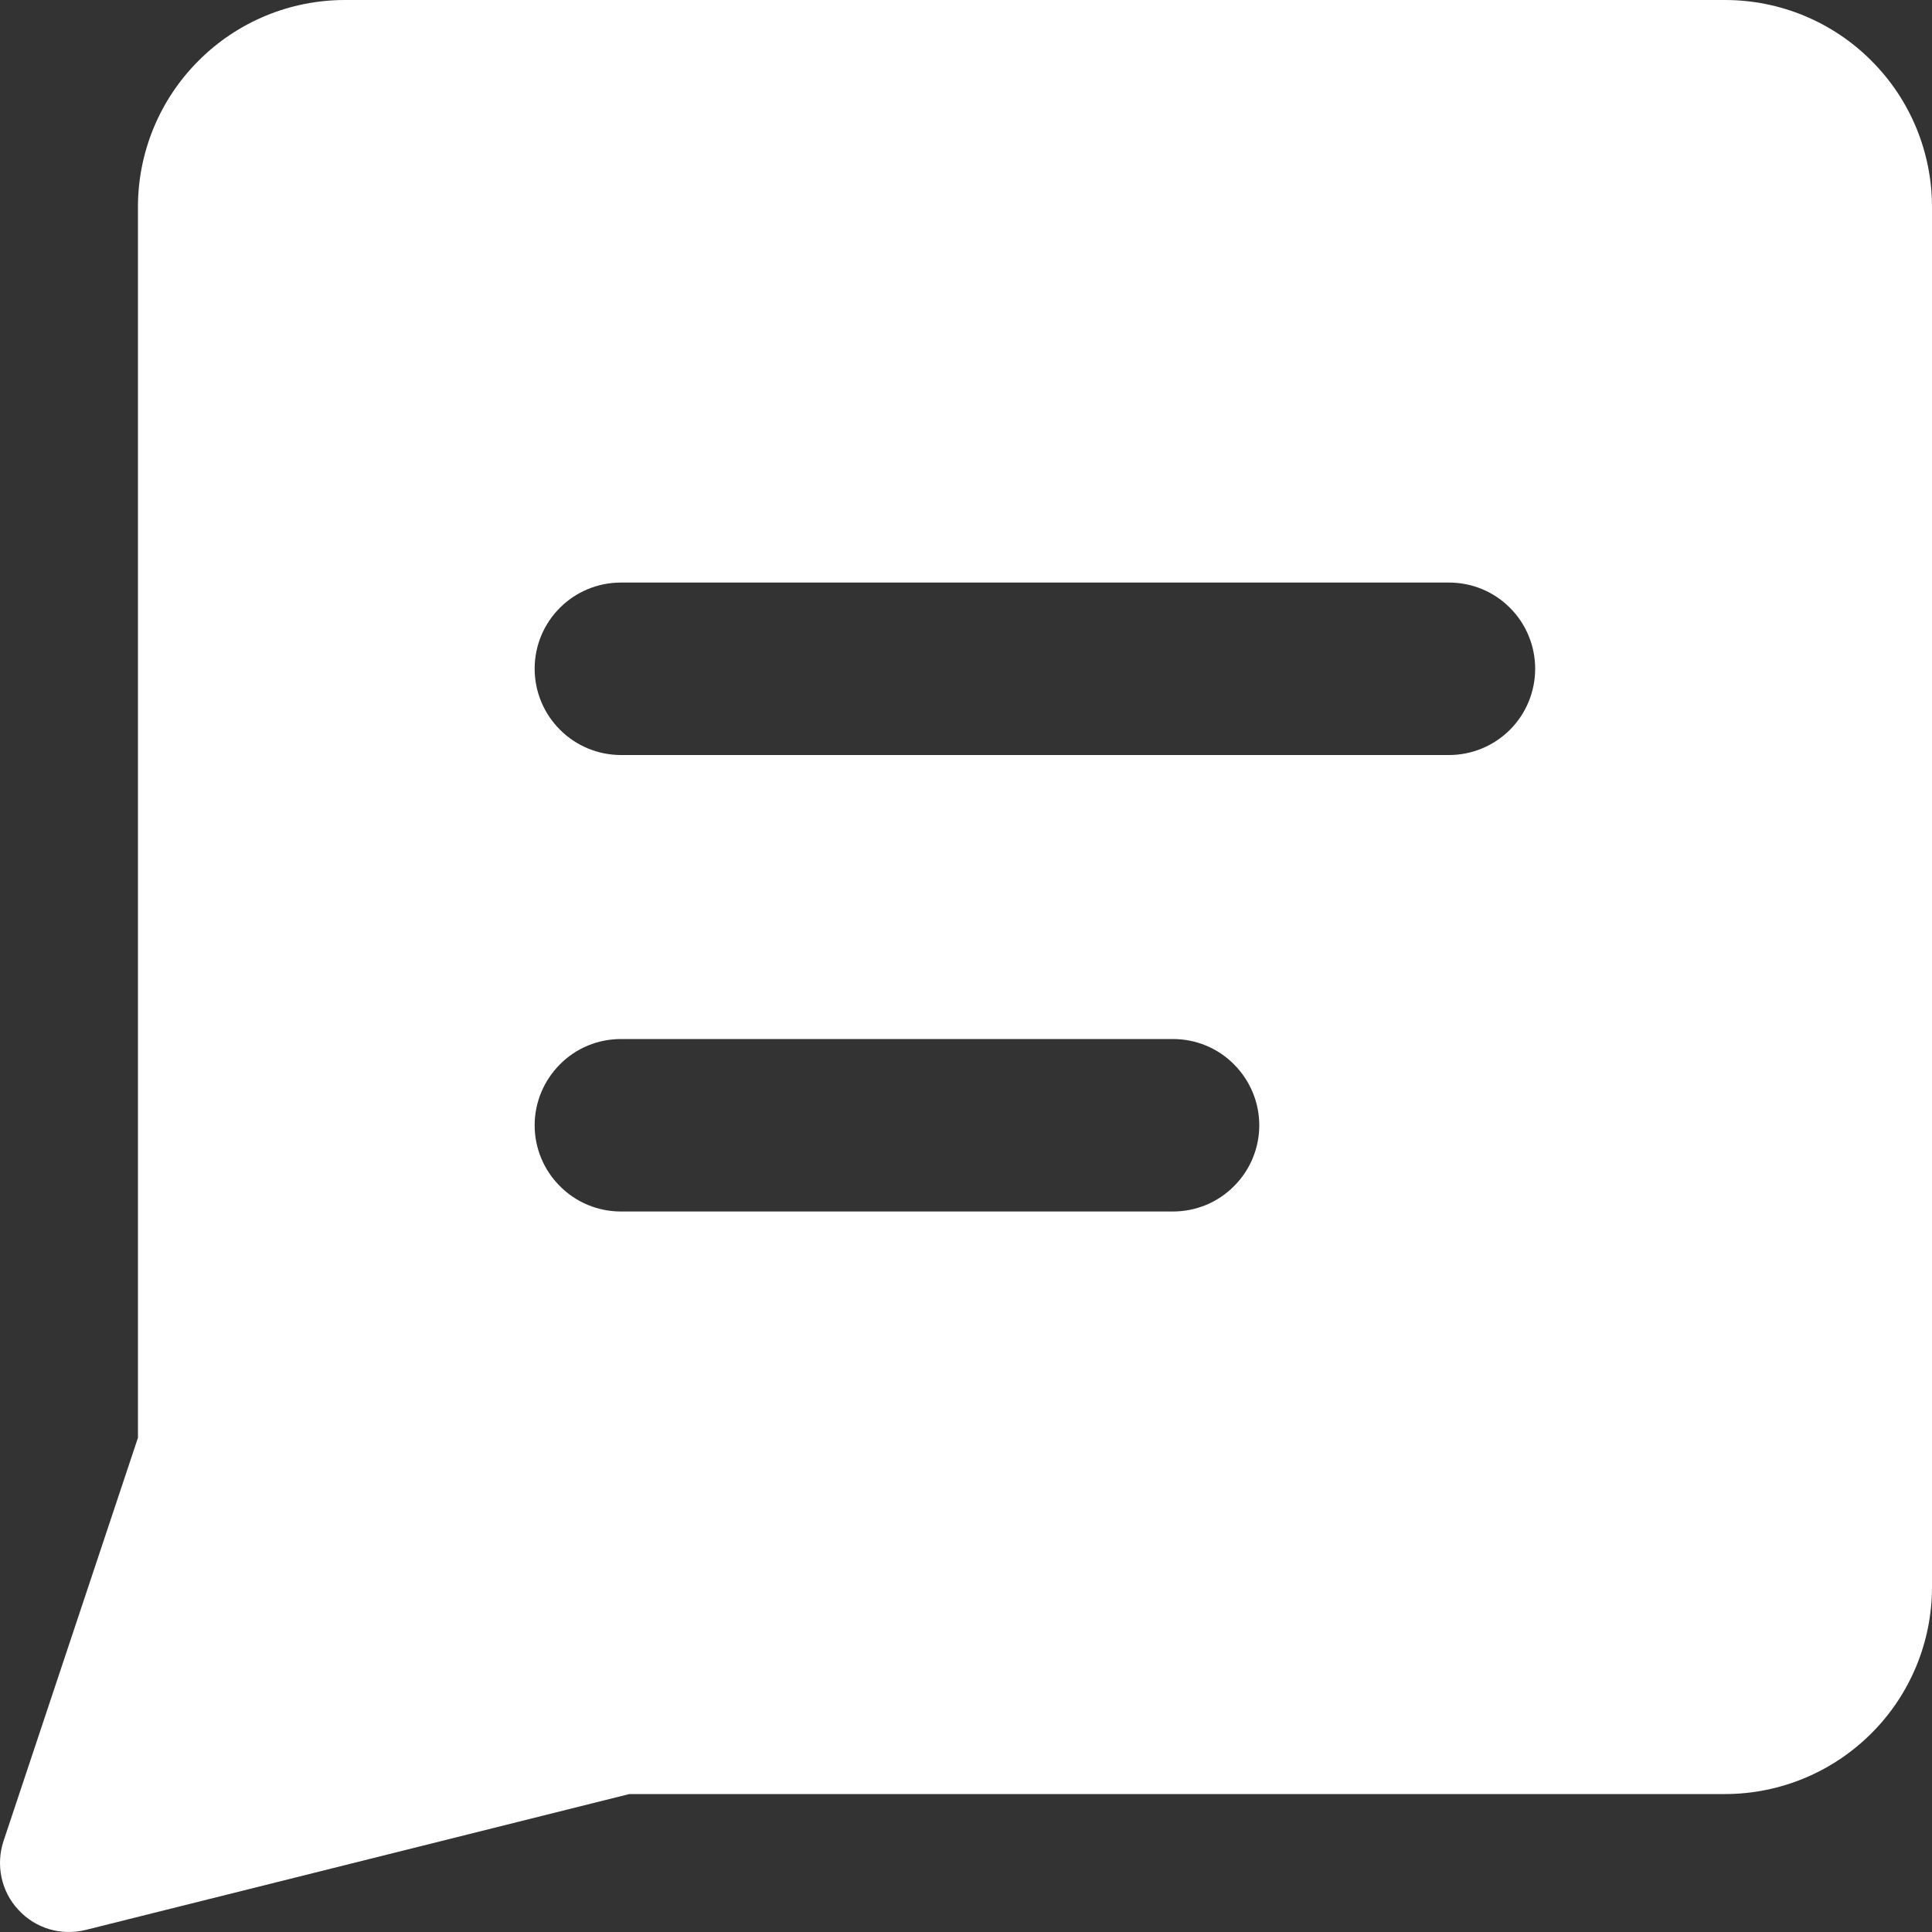 <svg width="15" height="15" viewBox="0 0 15 15" fill="none" xmlns="http://www.w3.org/2000/svg">
<rect x="0" y="0" width="15" height="15" fill="#333333" stroke="none"/>
<path fill-rule="evenodd" clip-rule="evenodd" d="M2.678 0C2.252 0 1.843 0.169 1.542 0.471C1.24 0.772 1.071 1.181 1.071 1.607V11.163L0.027 14.295C-0.003 14.386 -0.008 14.484 0.012 14.577C0.032 14.671 0.077 14.758 0.143 14.828C0.208 14.899 0.29 14.95 0.382 14.978C0.474 15.005 0.572 15.007 0.665 14.984L4.886 13.929H13.393C13.819 13.929 14.228 13.759 14.529 13.458C14.831 13.157 15 12.748 15 12.322V1.607C15 1.181 14.831 0.772 14.529 0.471C14.228 0.169 13.819 0 13.393 0L2.678 0ZM4.151 5.192C4.151 4.822 4.451 4.523 4.821 4.523H11.25C11.428 4.523 11.598 4.593 11.723 4.719C11.849 4.844 11.919 5.015 11.919 5.192C11.919 5.37 11.849 5.54 11.723 5.666C11.598 5.791 11.428 5.862 11.25 5.862H4.821C4.643 5.862 4.473 5.791 4.348 5.666C4.222 5.54 4.151 5.37 4.151 5.192ZM4.821 8.067C4.643 8.067 4.473 8.137 4.348 8.263C4.222 8.389 4.151 8.559 4.151 8.737C4.151 8.914 4.222 9.085 4.348 9.21C4.473 9.336 4.643 9.406 4.821 9.406H9.107C9.285 9.406 9.455 9.336 9.58 9.21C9.706 9.085 9.777 8.914 9.777 8.737C9.777 8.559 9.706 8.389 9.58 8.263C9.455 8.137 9.285 8.067 9.107 8.067H4.821Z" fill="white"/>
</svg>
